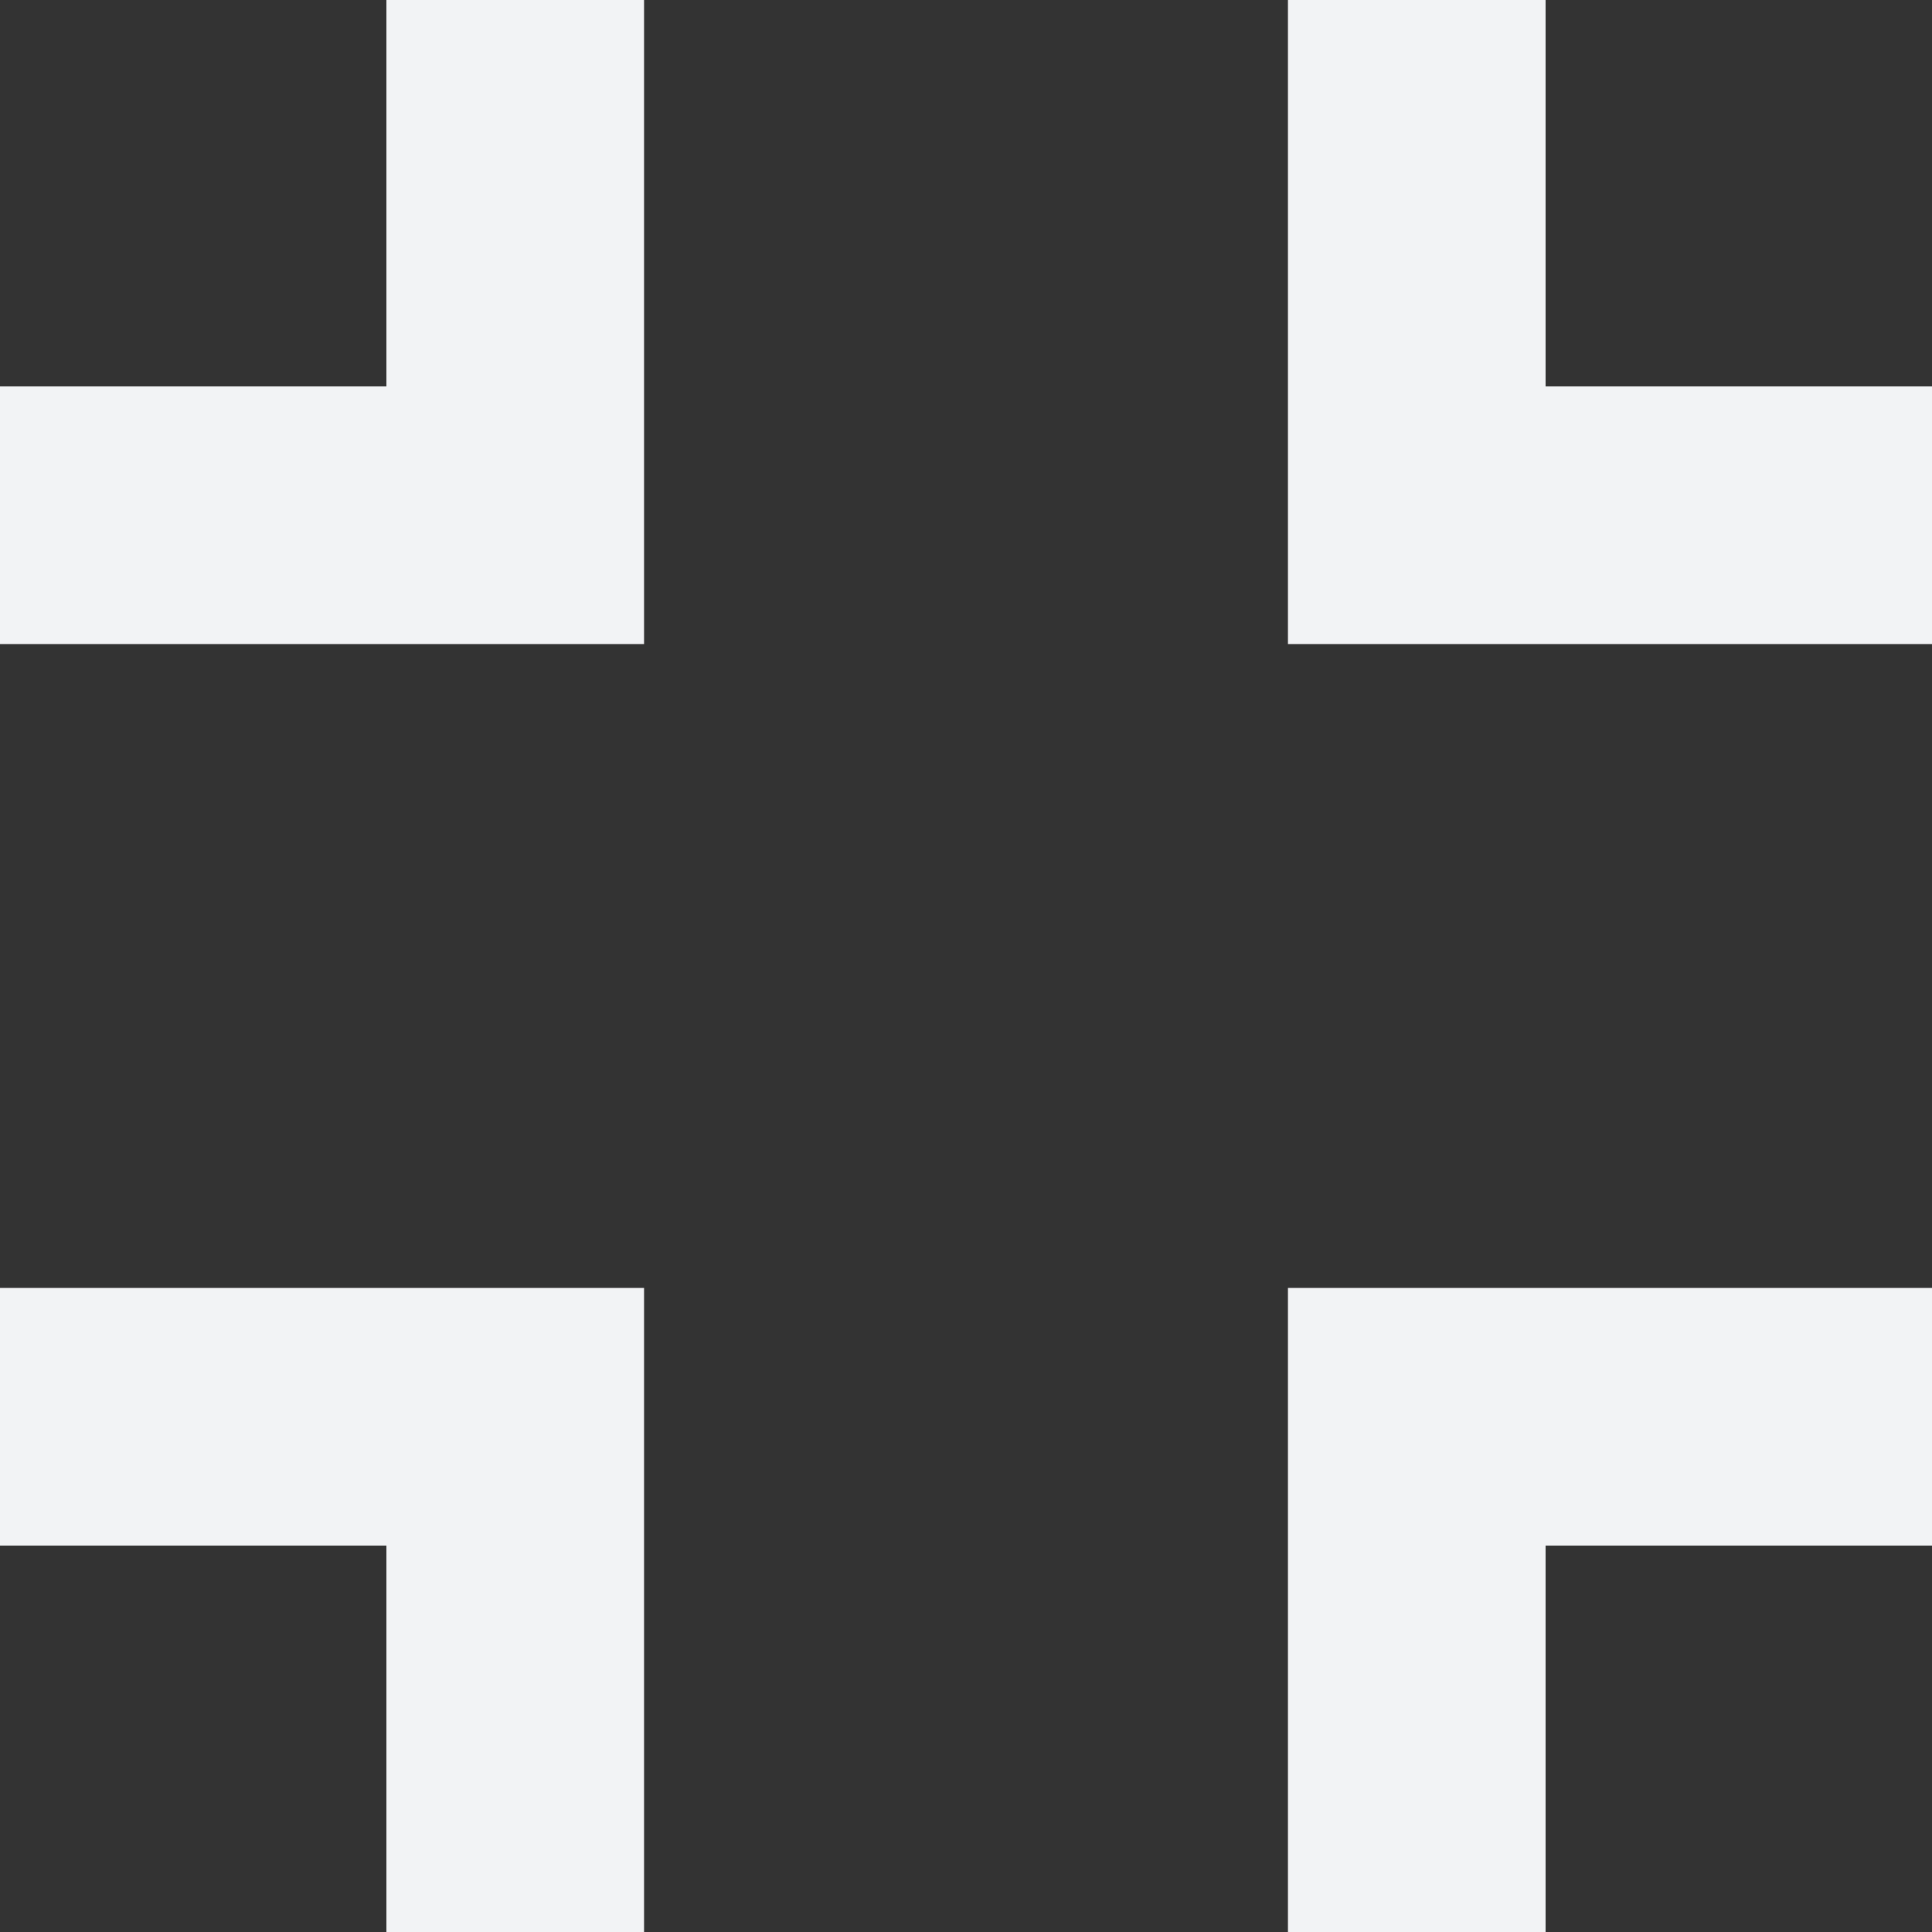 <?xml version="1.0" encoding="UTF-8"?>
<svg width="14px" height="14px" viewBox="0 0 14 14" version="1.1" xmlns="http://www.w3.org/2000/svg" xmlns:xlink="http://www.w3.org/1999/xlink">
    <rect x="0" y="0" width="14" height="14" fill="#333333" stroke="none"/>
    <!-- Generator: Sketch 49.1 (51147) - http://www.bohemiancoding.com/sketch -->
    <title>compress</title>
    <desc>Created with Sketch.</desc>
    <defs></defs>
    <g id="compress" stroke="none" stroke-width="1" fill="none" fill-rule="evenodd">
        <path d="M2.8,14 L4.667,14 L4.667,9.333 L0,9.333 L0,11.2 L2.8,11.2 L2.8,14 L2.8,14 Z M4.667,0 L2.8,0 L2.8,2.8 L0,2.8 L0,4.667 L4.667,4.667 L4.667,0 L4.667,0 Z M11.2,11.2 L14,11.2 L14,9.333 L9.333,9.333 L9.333,14 L11.2,14 L11.2,11.2 L11.2,11.2 Z M14,4.667 L14,2.8 L11.2,2.8 L11.2,0 L9.333,0 L9.333,4.667 L14,4.667 L14,4.667 Z" id="Shape" fill="#F2F3F5"></path>
    </g>
</svg>